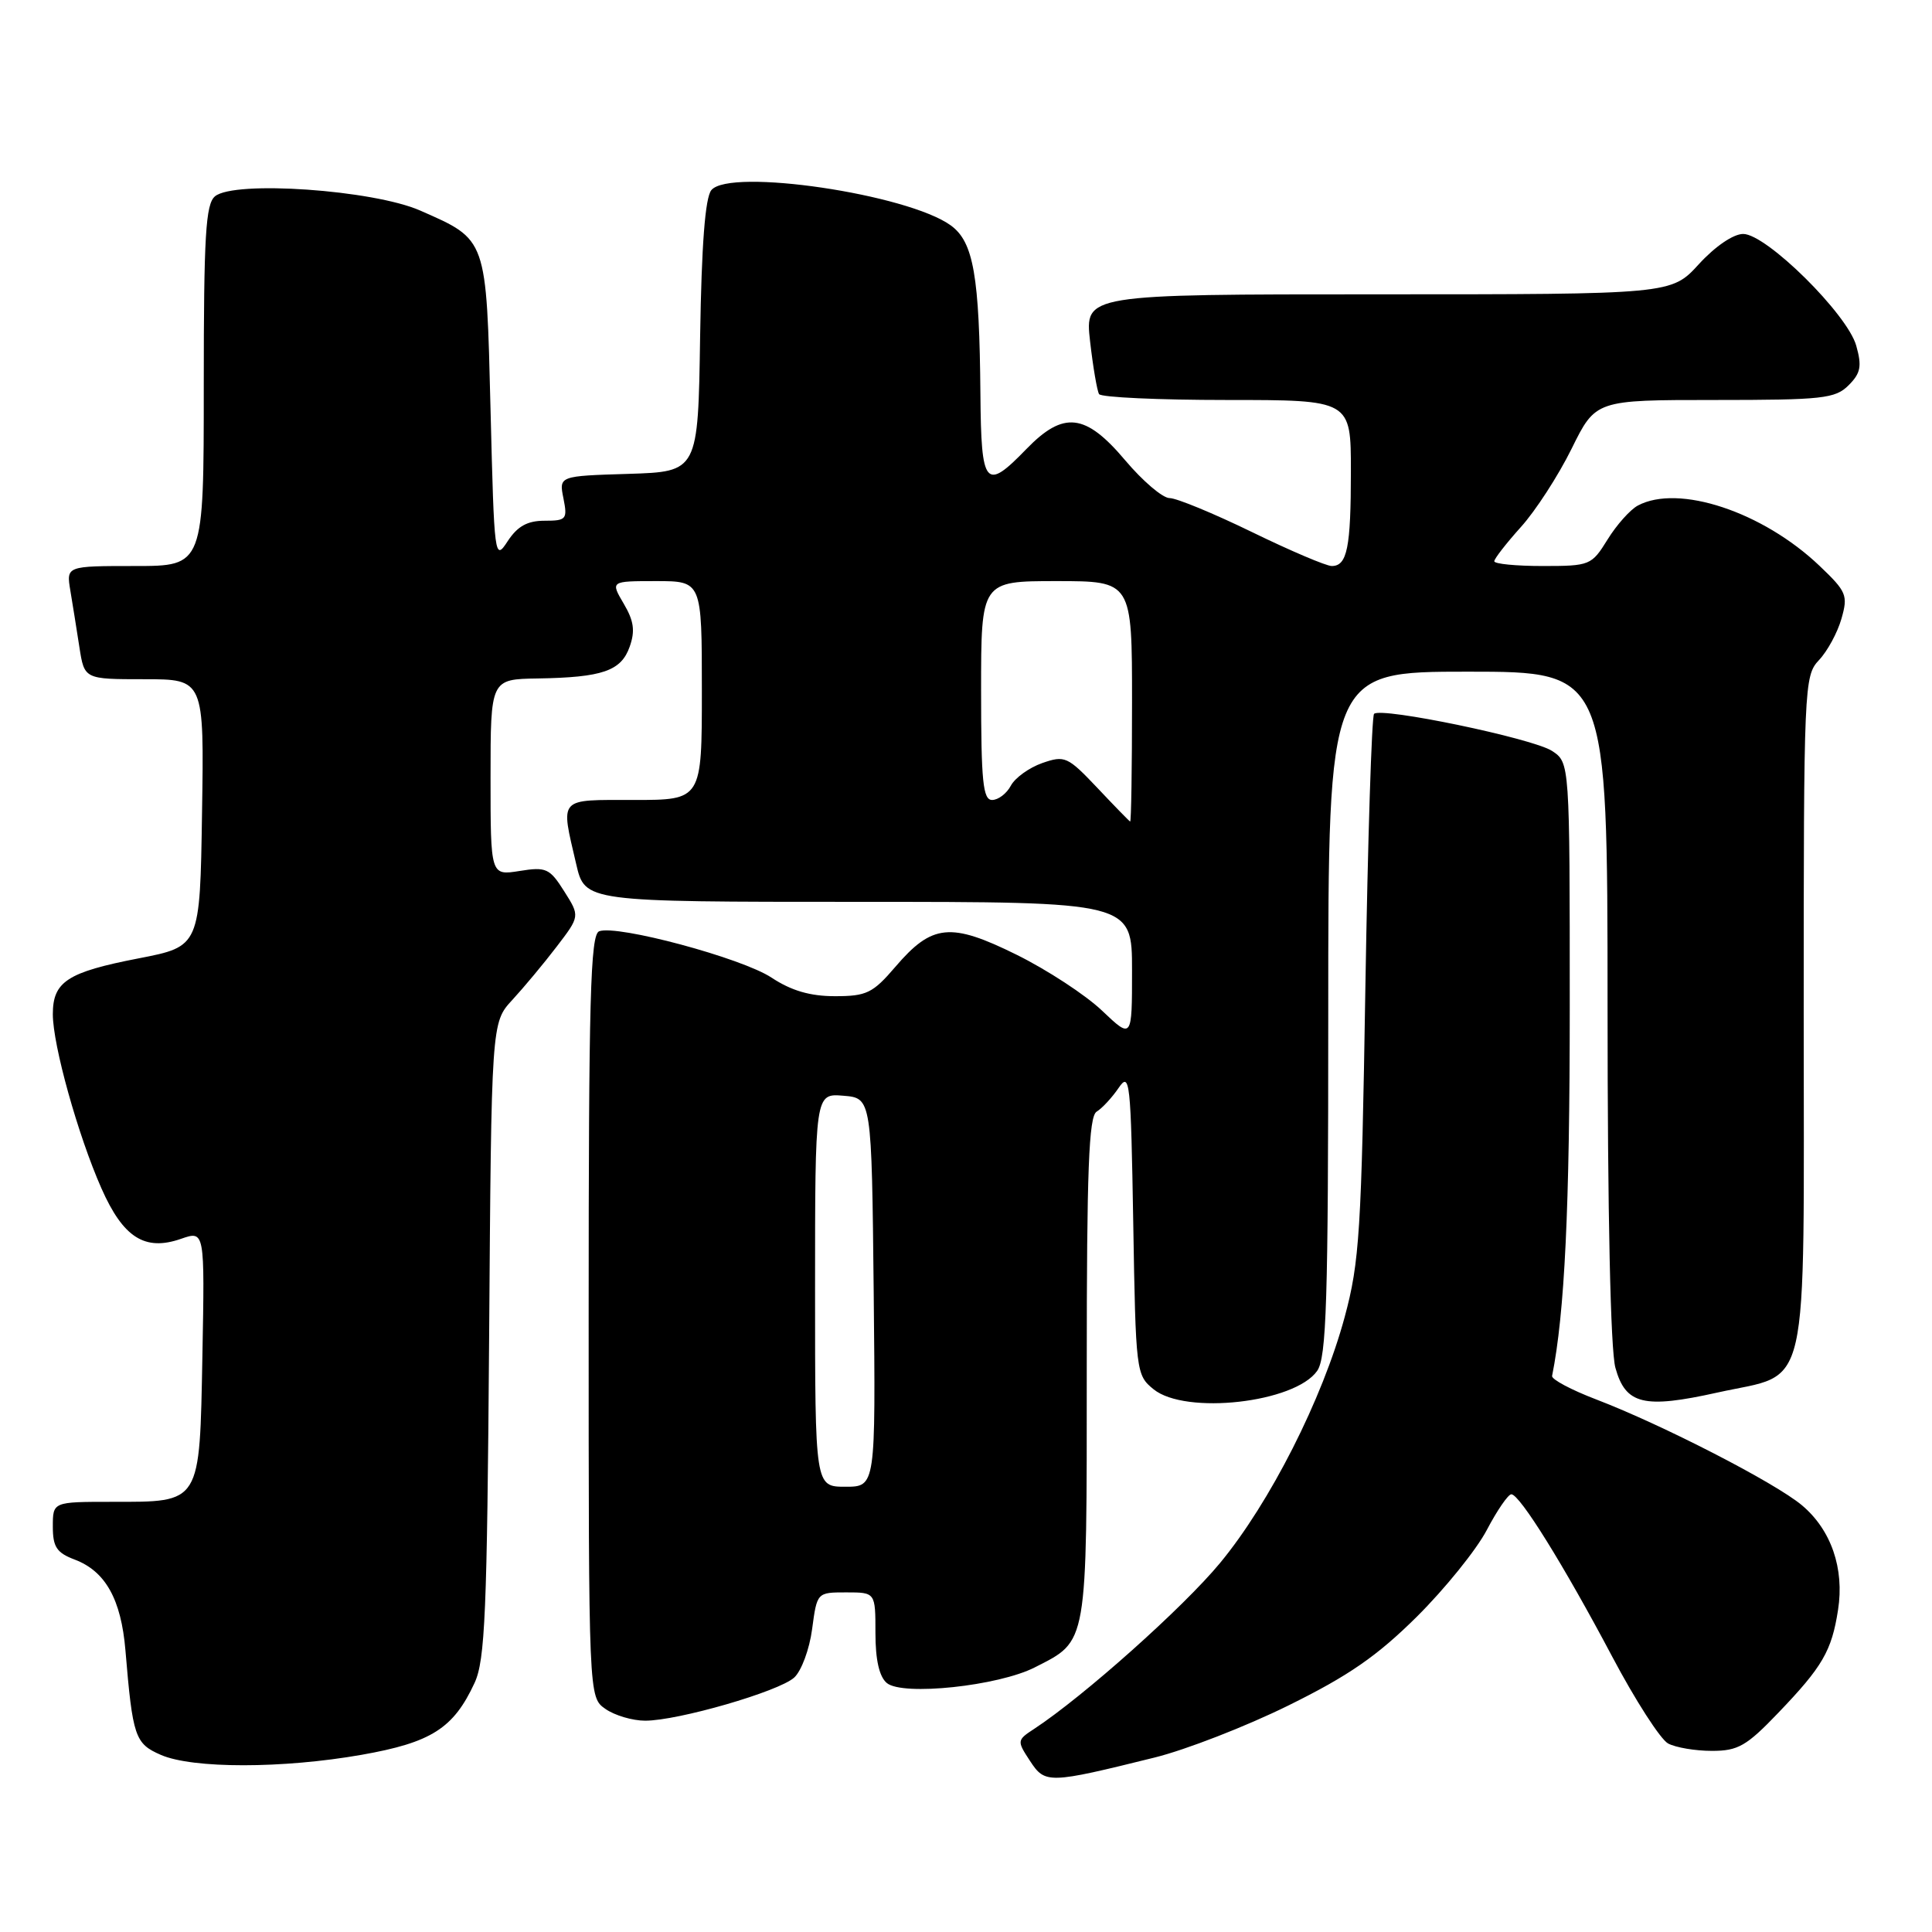 <?xml version="1.0" encoding="UTF-8" standalone="no"?>
<!DOCTYPE svg PUBLIC "-//W3C//DTD SVG 1.1//EN" "http://www.w3.org/Graphics/SVG/1.1/DTD/svg11.dtd" >
<svg xmlns="http://www.w3.org/2000/svg" xmlns:xlink="http://www.w3.org/1999/xlink" version="1.1" viewBox="0 0 256 256">
 <g >
 <path fill="currentColor"
d=" M 153.00 232.88 C 157.12 231.86 165.10 228.76 170.73 225.98 C 178.70 222.05 182.46 219.45 187.74 214.22 C 191.46 210.52 195.63 205.36 197.00 202.75 C 198.37 200.14 199.84 198.00 200.26 198.00 C 201.37 198.00 207.22 207.41 213.62 219.50 C 216.68 225.29 220.02 230.47 221.03 231.02 C 222.04 231.56 224.65 232.00 226.84 232.00 C 230.30 232.00 231.42 231.36 235.64 226.95 C 241.49 220.85 242.71 218.76 243.55 213.32 C 244.41 207.85 242.64 202.71 238.77 199.46 C 235.21 196.47 220.30 188.80 211.50 185.43 C 208.20 184.17 205.57 182.77 205.66 182.32 C 207.33 174.01 208.00 160.01 208.00 133.45 C 208.00 101.05 208.00 101.05 205.65 99.50 C 203.11 97.84 183.01 93.66 182.07 94.59 C 181.76 94.91 181.24 111.21 180.92 130.83 C 180.40 163.16 180.14 167.25 178.18 174.50 C 175.25 185.36 168.27 199.12 161.65 207.12 C 156.79 213.00 143.59 224.77 137.07 229.06 C 134.74 230.58 134.73 230.66 136.48 233.33 C 138.48 236.38 138.91 236.37 153.00 232.88 Z  M 47.92 232.52 C 57.16 230.89 60.09 229.02 62.88 223.00 C 64.28 219.98 64.54 213.68 64.81 177.50 C 65.11 135.50 65.11 135.50 67.88 132.50 C 69.40 130.85 72.05 127.68 73.75 125.45 C 76.85 121.40 76.85 121.40 74.76 118.10 C 72.84 115.06 72.37 114.84 68.84 115.41 C 65.00 116.02 65.00 116.02 65.00 103.01 C 65.00 90.00 65.00 90.00 71.25 89.90 C 79.84 89.76 82.31 88.91 83.44 85.68 C 84.18 83.59 83.99 82.26 82.64 79.98 C 80.89 77.00 80.89 77.00 86.94 77.00 C 93.00 77.00 93.00 77.00 93.00 91.50 C 93.00 106.00 93.00 106.00 84.00 106.00 C 73.86 106.00 74.27 105.54 76.35 114.50 C 77.51 119.50 77.51 119.50 113.76 119.50 C 150.00 119.50 150.00 119.50 150.00 128.60 C 150.00 137.69 150.00 137.69 146.03 133.92 C 143.85 131.84 138.75 128.51 134.71 126.51 C 125.95 122.18 123.51 122.42 118.64 128.11 C 115.65 131.60 114.83 132.00 110.63 132.00 C 107.34 132.00 104.85 131.27 102.23 129.54 C 98.30 126.94 81.75 122.50 79.39 123.40 C 78.23 123.85 78.00 132.28 78.00 174.41 C 78.00 224.89 78.00 224.89 80.22 226.44 C 81.44 227.30 83.82 228.00 85.49 228.00 C 89.85 228.00 103.18 224.14 105.23 222.29 C 106.19 221.42 107.26 218.53 107.61 215.86 C 108.26 211.00 108.26 211.00 112.13 211.00 C 116.00 211.00 116.00 211.00 116.00 216.38 C 116.00 219.95 116.51 222.18 117.51 223.01 C 119.60 224.75 132.28 223.41 137.13 220.93 C 144.17 217.34 144.00 218.30 144.00 181.33 C 144.00 155.00 144.27 147.93 145.31 147.30 C 146.03 146.86 147.34 145.45 148.22 144.16 C 149.71 141.97 149.84 143.14 150.16 162.00 C 150.49 181.81 150.54 182.21 152.86 184.09 C 157.08 187.51 171.57 185.88 174.53 181.65 C 175.77 179.88 176.00 172.47 176.00 134.28 C 176.00 89.00 176.00 89.00 194.50 89.00 C 213.00 89.00 213.00 89.00 213.01 133.25 C 213.01 160.78 213.40 178.91 214.05 181.24 C 215.40 186.11 217.81 186.69 227.57 184.52 C 240.00 181.75 239.00 186.15 239.00 134.31 C 239.00 90.83 239.05 89.57 241.02 87.47 C 242.14 86.29 243.48 83.82 244.00 81.99 C 244.89 78.88 244.69 78.40 241.09 74.97 C 233.57 67.81 222.40 64.11 217.02 66.99 C 216.01 67.53 214.20 69.56 213.01 71.49 C 210.89 74.91 210.68 75.00 204.42 75.00 C 200.89 75.00 198.00 74.72 198.00 74.37 C 198.00 74.03 199.59 71.99 201.52 69.84 C 203.46 67.70 206.48 63.03 208.24 59.47 C 211.43 53.00 211.43 53.00 227.21 53.00 C 241.52 53.00 243.18 52.82 244.95 51.05 C 246.55 49.45 246.73 48.53 245.96 45.80 C 244.78 41.60 234.05 31.00 230.98 31.00 C 229.68 31.00 227.27 32.64 225.11 35.00 C 221.46 39.00 221.46 39.00 182.60 39.00 C 143.74 39.00 143.74 39.00 144.44 45.22 C 144.83 48.63 145.37 51.78 145.63 52.22 C 145.90 52.65 153.52 53.00 162.56 53.00 C 179.00 53.00 179.00 53.00 179.00 62.42 C 179.00 72.60 178.51 75.00 176.46 75.00 C 175.73 75.00 170.98 72.98 165.89 70.50 C 160.81 68.03 155.90 66.00 154.98 66.00 C 154.06 66.00 151.42 63.75 149.10 61.00 C 143.83 54.75 140.93 54.42 136.00 59.50 C 130.56 65.12 130.01 64.47 129.91 52.25 C 129.78 36.56 129.00 32.07 126.00 29.88 C 120.30 25.72 96.71 22.23 94.26 25.19 C 93.44 26.18 92.96 32.40 92.77 44.57 C 92.50 62.50 92.50 62.50 83.28 62.79 C 74.06 63.07 74.06 63.07 74.66 66.04 C 75.21 68.81 75.05 69.00 72.15 69.00 C 69.88 69.00 68.57 69.73 67.27 71.71 C 65.54 74.37 65.49 74.00 65.00 54.32 C 64.43 31.41 64.58 31.82 55.68 27.90 C 49.45 25.16 31.06 23.88 28.49 26.01 C 27.25 27.04 27.00 31.19 27.00 51.12 C 27.00 75.00 27.00 75.00 17.89 75.00 C 8.78 75.00 8.78 75.00 9.32 78.25 C 9.62 80.04 10.16 83.41 10.52 85.75 C 11.18 90.00 11.18 90.00 19.11 90.00 C 27.05 90.00 27.05 90.00 26.77 107.70 C 26.50 125.41 26.50 125.41 18.36 126.99 C 8.92 128.82 7.00 130.07 7.00 134.39 C 7.00 138.50 10.33 150.42 13.43 157.44 C 16.33 164.01 19.20 165.82 23.99 164.15 C 27.13 163.06 27.13 163.06 26.82 179.61 C 26.44 199.43 26.70 199.00 14.81 199.00 C 7.00 199.00 7.00 199.00 7.00 202.28 C 7.00 204.98 7.51 205.75 9.89 206.65 C 13.97 208.19 16.05 211.91 16.62 218.67 C 17.58 230.15 17.88 231.04 21.31 232.53 C 25.52 234.37 37.46 234.36 47.92 232.52 Z  M 108.00 170.94 C 108.00 144.88 108.00 144.88 111.75 145.19 C 115.50 145.50 115.50 145.50 115.77 171.25 C 116.03 197.00 116.03 197.00 112.02 197.00 C 108.00 197.00 108.00 197.00 108.00 170.94 Z  M 145.38 104.37 C 141.46 100.24 141.09 100.07 138.10 101.11 C 136.37 101.72 134.50 103.06 133.94 104.11 C 133.39 105.15 132.27 106.00 131.46 106.00 C 130.25 106.00 130.00 103.57 130.00 91.50 C 130.00 77.00 130.00 77.00 140.00 77.00 C 150.00 77.00 150.00 77.00 150.00 93.00 C 150.00 101.80 149.89 108.94 149.75 108.86 C 149.61 108.79 147.64 106.77 145.38 104.37 Z "/>
</g>
</svg>